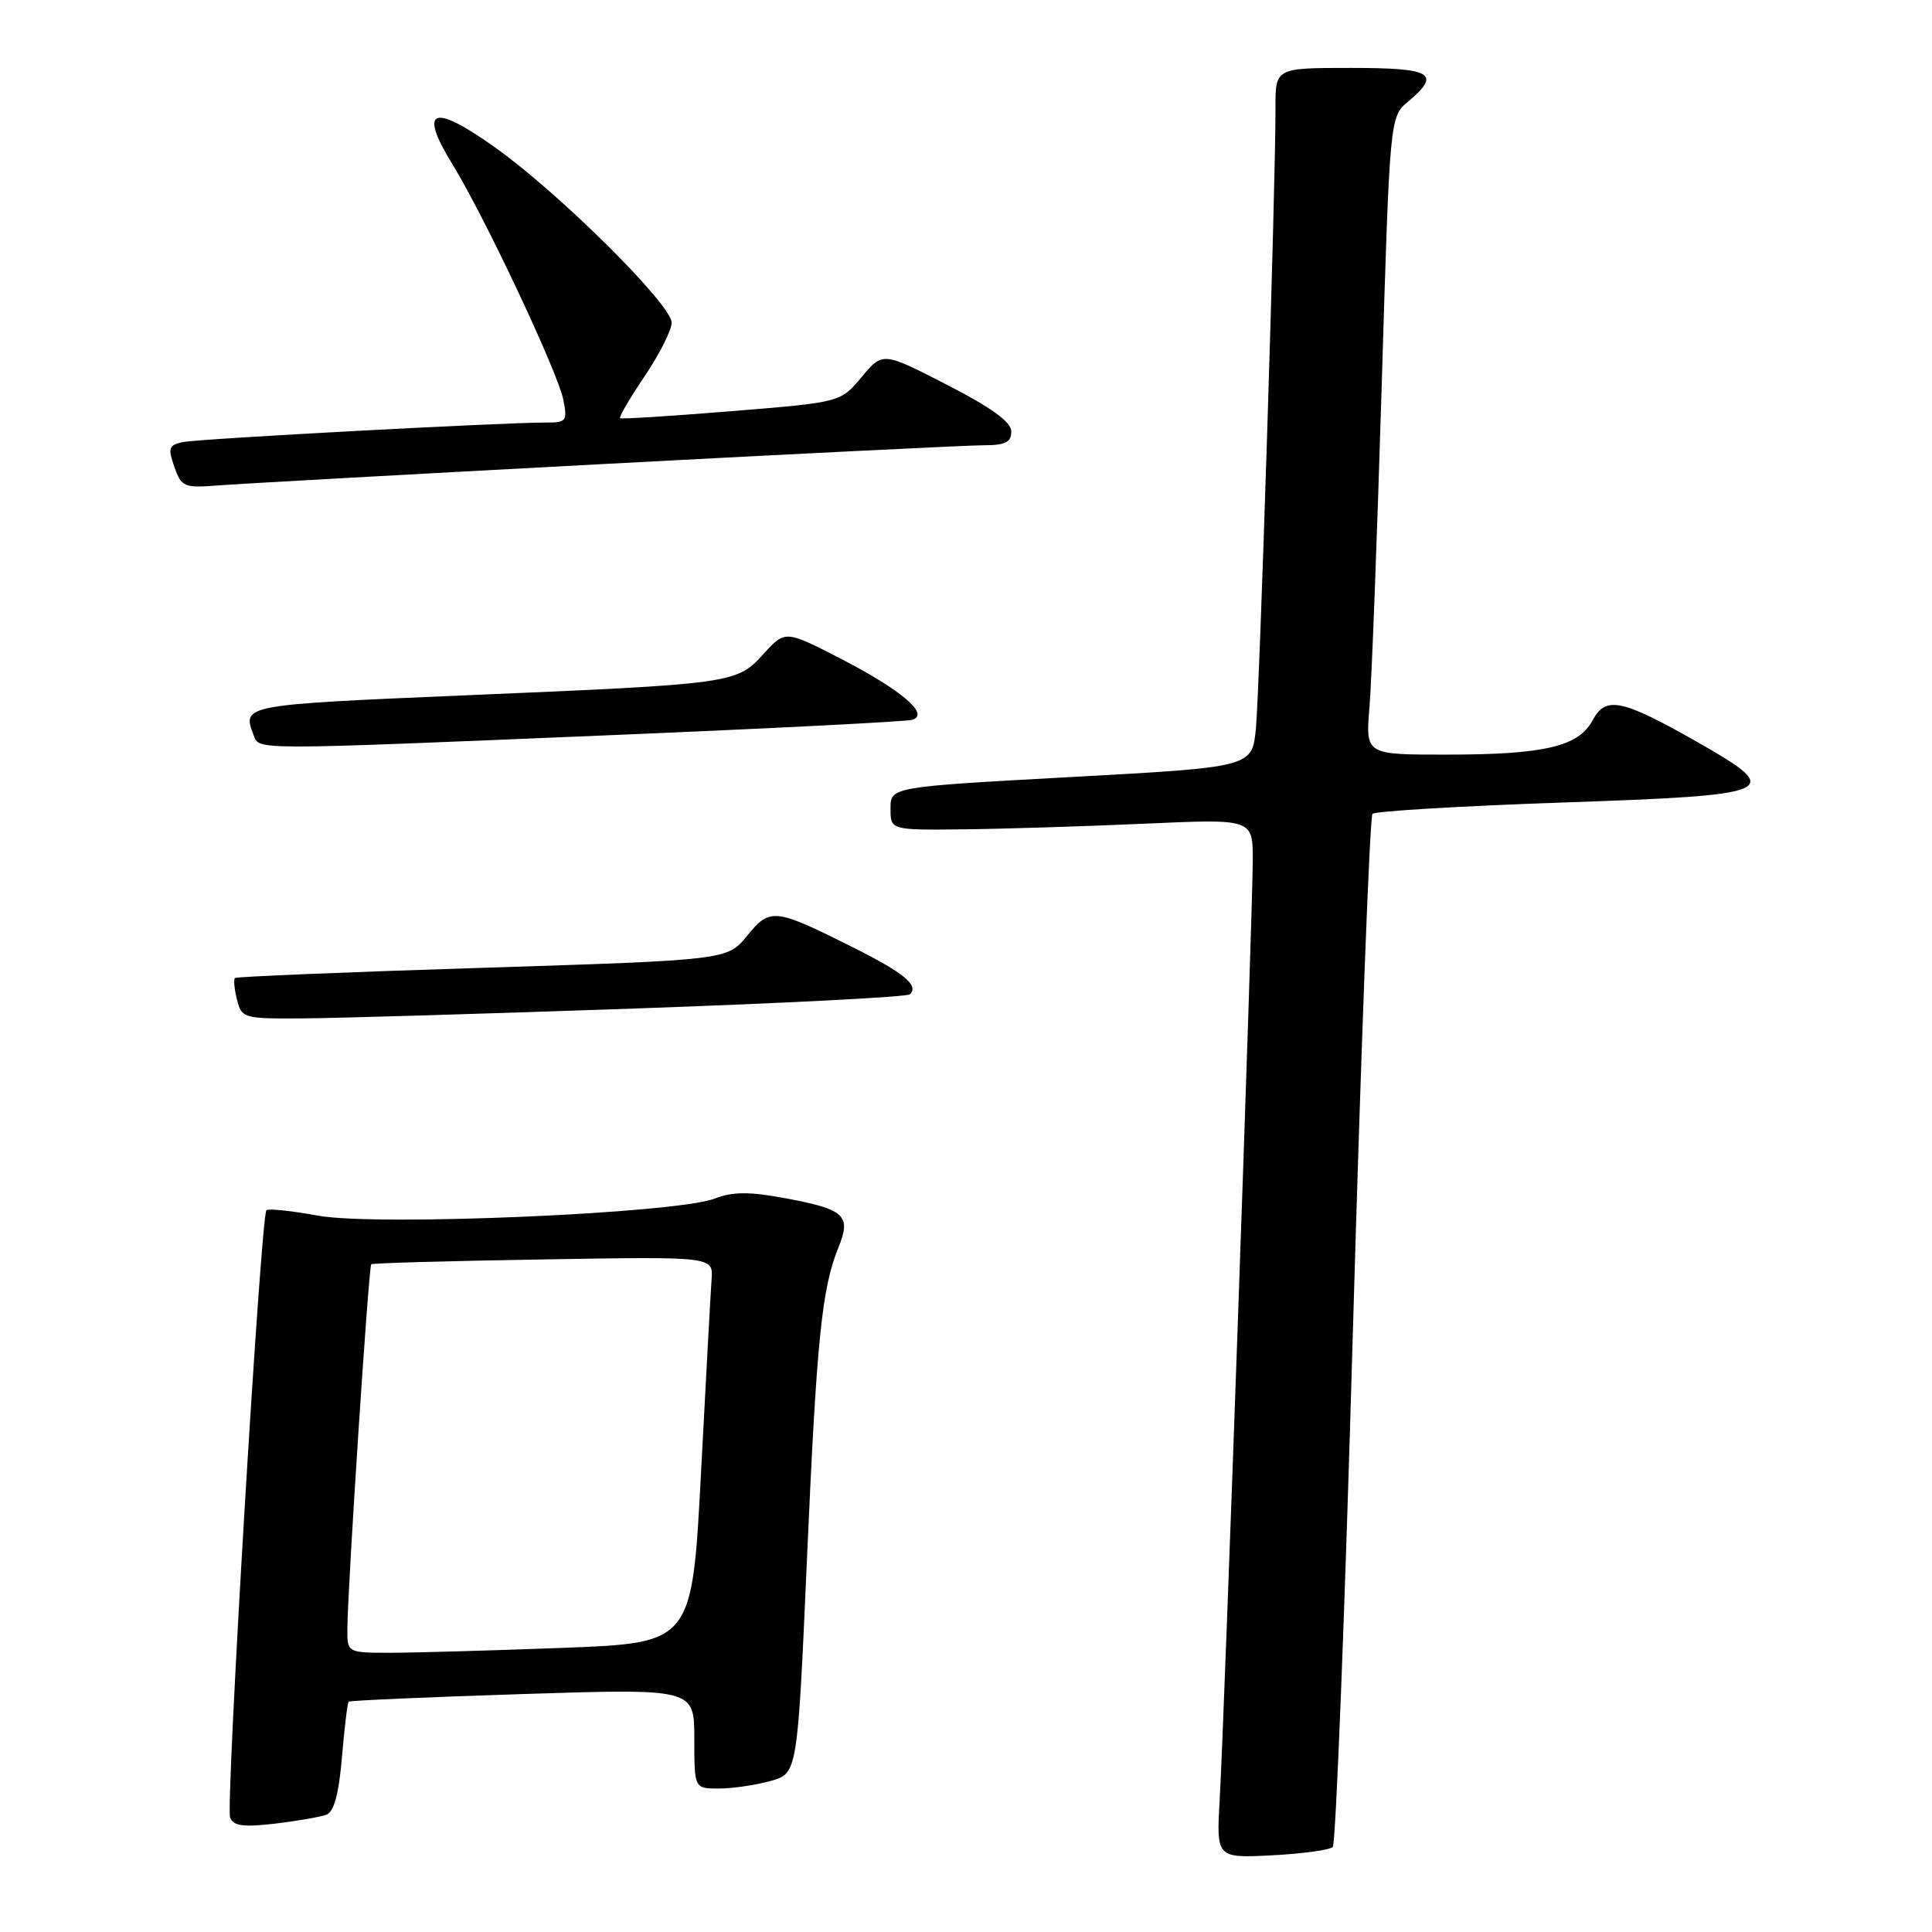 <?xml version="1.0" encoding="UTF-8" standalone="no"?>
<!DOCTYPE svg PUBLIC "-//W3C//DTD SVG 1.1//EN" "http://www.w3.org/Graphics/SVG/1.1/DTD/svg11.dtd" >
<svg xmlns="http://www.w3.org/2000/svg" xmlns:xlink="http://www.w3.org/1999/xlink" version="1.1" viewBox="0 0 256 256">
 <g >
 <path fill="currentColor"
d=" M 176.60 244.73 C 177.00 244.33 178.21 213.51 179.27 176.25 C 180.34 138.99 181.50 108.20 181.86 107.84 C 182.21 107.48 193.52 106.81 206.99 106.34 C 235.74 105.35 236.59 104.97 224.79 98.26 C 214.88 92.63 212.77 92.20 211.03 95.44 C 209.17 98.92 204.65 99.99 191.72 99.99 C 180.94 100.00 180.94 100.00 181.46 93.75 C 181.75 90.31 182.47 71.30 183.07 51.50 C 184.15 15.50 184.15 15.50 186.58 13.46 C 191.02 9.73 189.79 9.00 179.00 9.00 C 169.00 9.00 169.00 9.00 169.01 14.25 C 169.04 24.39 166.91 91.56 166.41 96.58 C 165.90 101.65 165.90 101.65 141.95 102.96 C 118.00 104.27 118.00 104.27 118.00 107.14 C 118.00 110.00 118.00 110.00 127.75 109.89 C 133.11 109.83 143.91 109.49 151.75 109.14 C 166.00 108.50 166.00 108.50 166.00 113.96 C 166.00 120.65 162.24 227.42 161.62 238.35 C 161.17 246.21 161.17 246.21 168.52 245.84 C 172.56 245.63 176.20 245.14 176.60 244.73 Z  M 43.27 240.45 C 44.26 240.07 44.91 237.64 45.31 232.83 C 45.64 228.94 46.04 225.64 46.20 225.48 C 46.37 225.33 56.74 224.87 69.25 224.47 C 92.00 223.74 92.00 223.74 92.00 230.37 C 92.00 237.00 92.00 237.00 95.25 236.99 C 97.04 236.99 100.11 236.54 102.09 235.99 C 105.67 235.00 105.67 235.00 106.92 206.75 C 108.21 177.41 108.89 170.71 111.11 165.26 C 112.82 161.06 111.94 160.24 104.10 158.78 C 99.27 157.88 97.12 157.89 94.67 158.83 C 89.53 160.79 49.82 162.50 42.15 161.08 C 38.64 160.44 35.55 160.11 35.30 160.37 C 34.56 161.11 29.89 239.26 30.49 240.84 C 30.92 241.95 32.24 242.13 36.44 241.64 C 39.40 241.29 42.48 240.75 43.27 240.45 Z  M 84.23 133.63 C 103.88 132.94 120.24 132.10 120.58 131.75 C 121.77 130.56 119.80 128.93 113.18 125.61 C 102.61 120.31 102.06 120.25 99.01 123.98 C 96.38 127.21 96.38 127.21 63.94 128.24 C 46.10 128.80 31.33 129.41 31.13 129.59 C 30.93 129.76 31.05 131.05 31.40 132.45 C 32.02 134.93 32.26 135.00 40.27 134.94 C 44.80 134.91 64.58 134.32 84.23 133.63 Z  M 80.50 97.43 C 101.95 96.54 120.12 95.61 120.89 95.38 C 123.24 94.66 119.46 91.44 111.40 87.28 C 104.05 83.50 104.05 83.50 101.19 86.63 C 97.58 90.59 97.34 90.62 61.75 92.13 C 32.09 93.39 32.06 93.39 33.61 97.42 C 34.37 99.41 33.06 99.41 80.50 97.43 Z  M 80.07 61.48 C 105.68 60.12 128.29 59.00 130.32 59.00 C 133.21 59.00 134.00 58.61 134.00 57.18 C 134.00 55.92 131.44 54.05 125.48 50.99 C 116.97 46.61 116.97 46.61 114.17 49.96 C 111.38 53.31 111.38 53.31 96.94 54.48 C 89.00 55.13 82.35 55.55 82.17 55.41 C 81.98 55.28 83.45 52.77 85.42 49.85 C 87.39 46.92 89.00 43.73 89.00 42.75 C 89.00 40.38 74.16 25.64 65.66 19.58 C 57.33 13.63 55.40 14.36 59.94 21.75 C 64.21 28.69 73.90 49.27 74.64 52.96 C 75.21 55.78 75.05 56.00 72.38 55.99 C 66.93 55.96 26.50 58.13 24.30 58.57 C 22.36 58.96 22.22 59.34 23.10 61.85 C 24.03 64.52 24.39 64.67 28.80 64.33 C 31.38 64.12 54.45 62.84 80.07 61.48 Z  M 46.03 215.75 C 46.07 210.23 48.85 167.81 49.19 167.52 C 49.36 167.37 59.62 167.08 72.00 166.88 C 94.50 166.50 94.50 166.50 94.29 169.50 C 94.17 171.15 93.54 182.67 92.89 195.10 C 91.71 217.70 91.71 217.70 74.60 218.35 C 65.20 218.70 54.91 219.00 51.75 219.00 C 46.00 219.00 46.00 219.00 46.03 215.75 Z "/>
</g>
</svg>